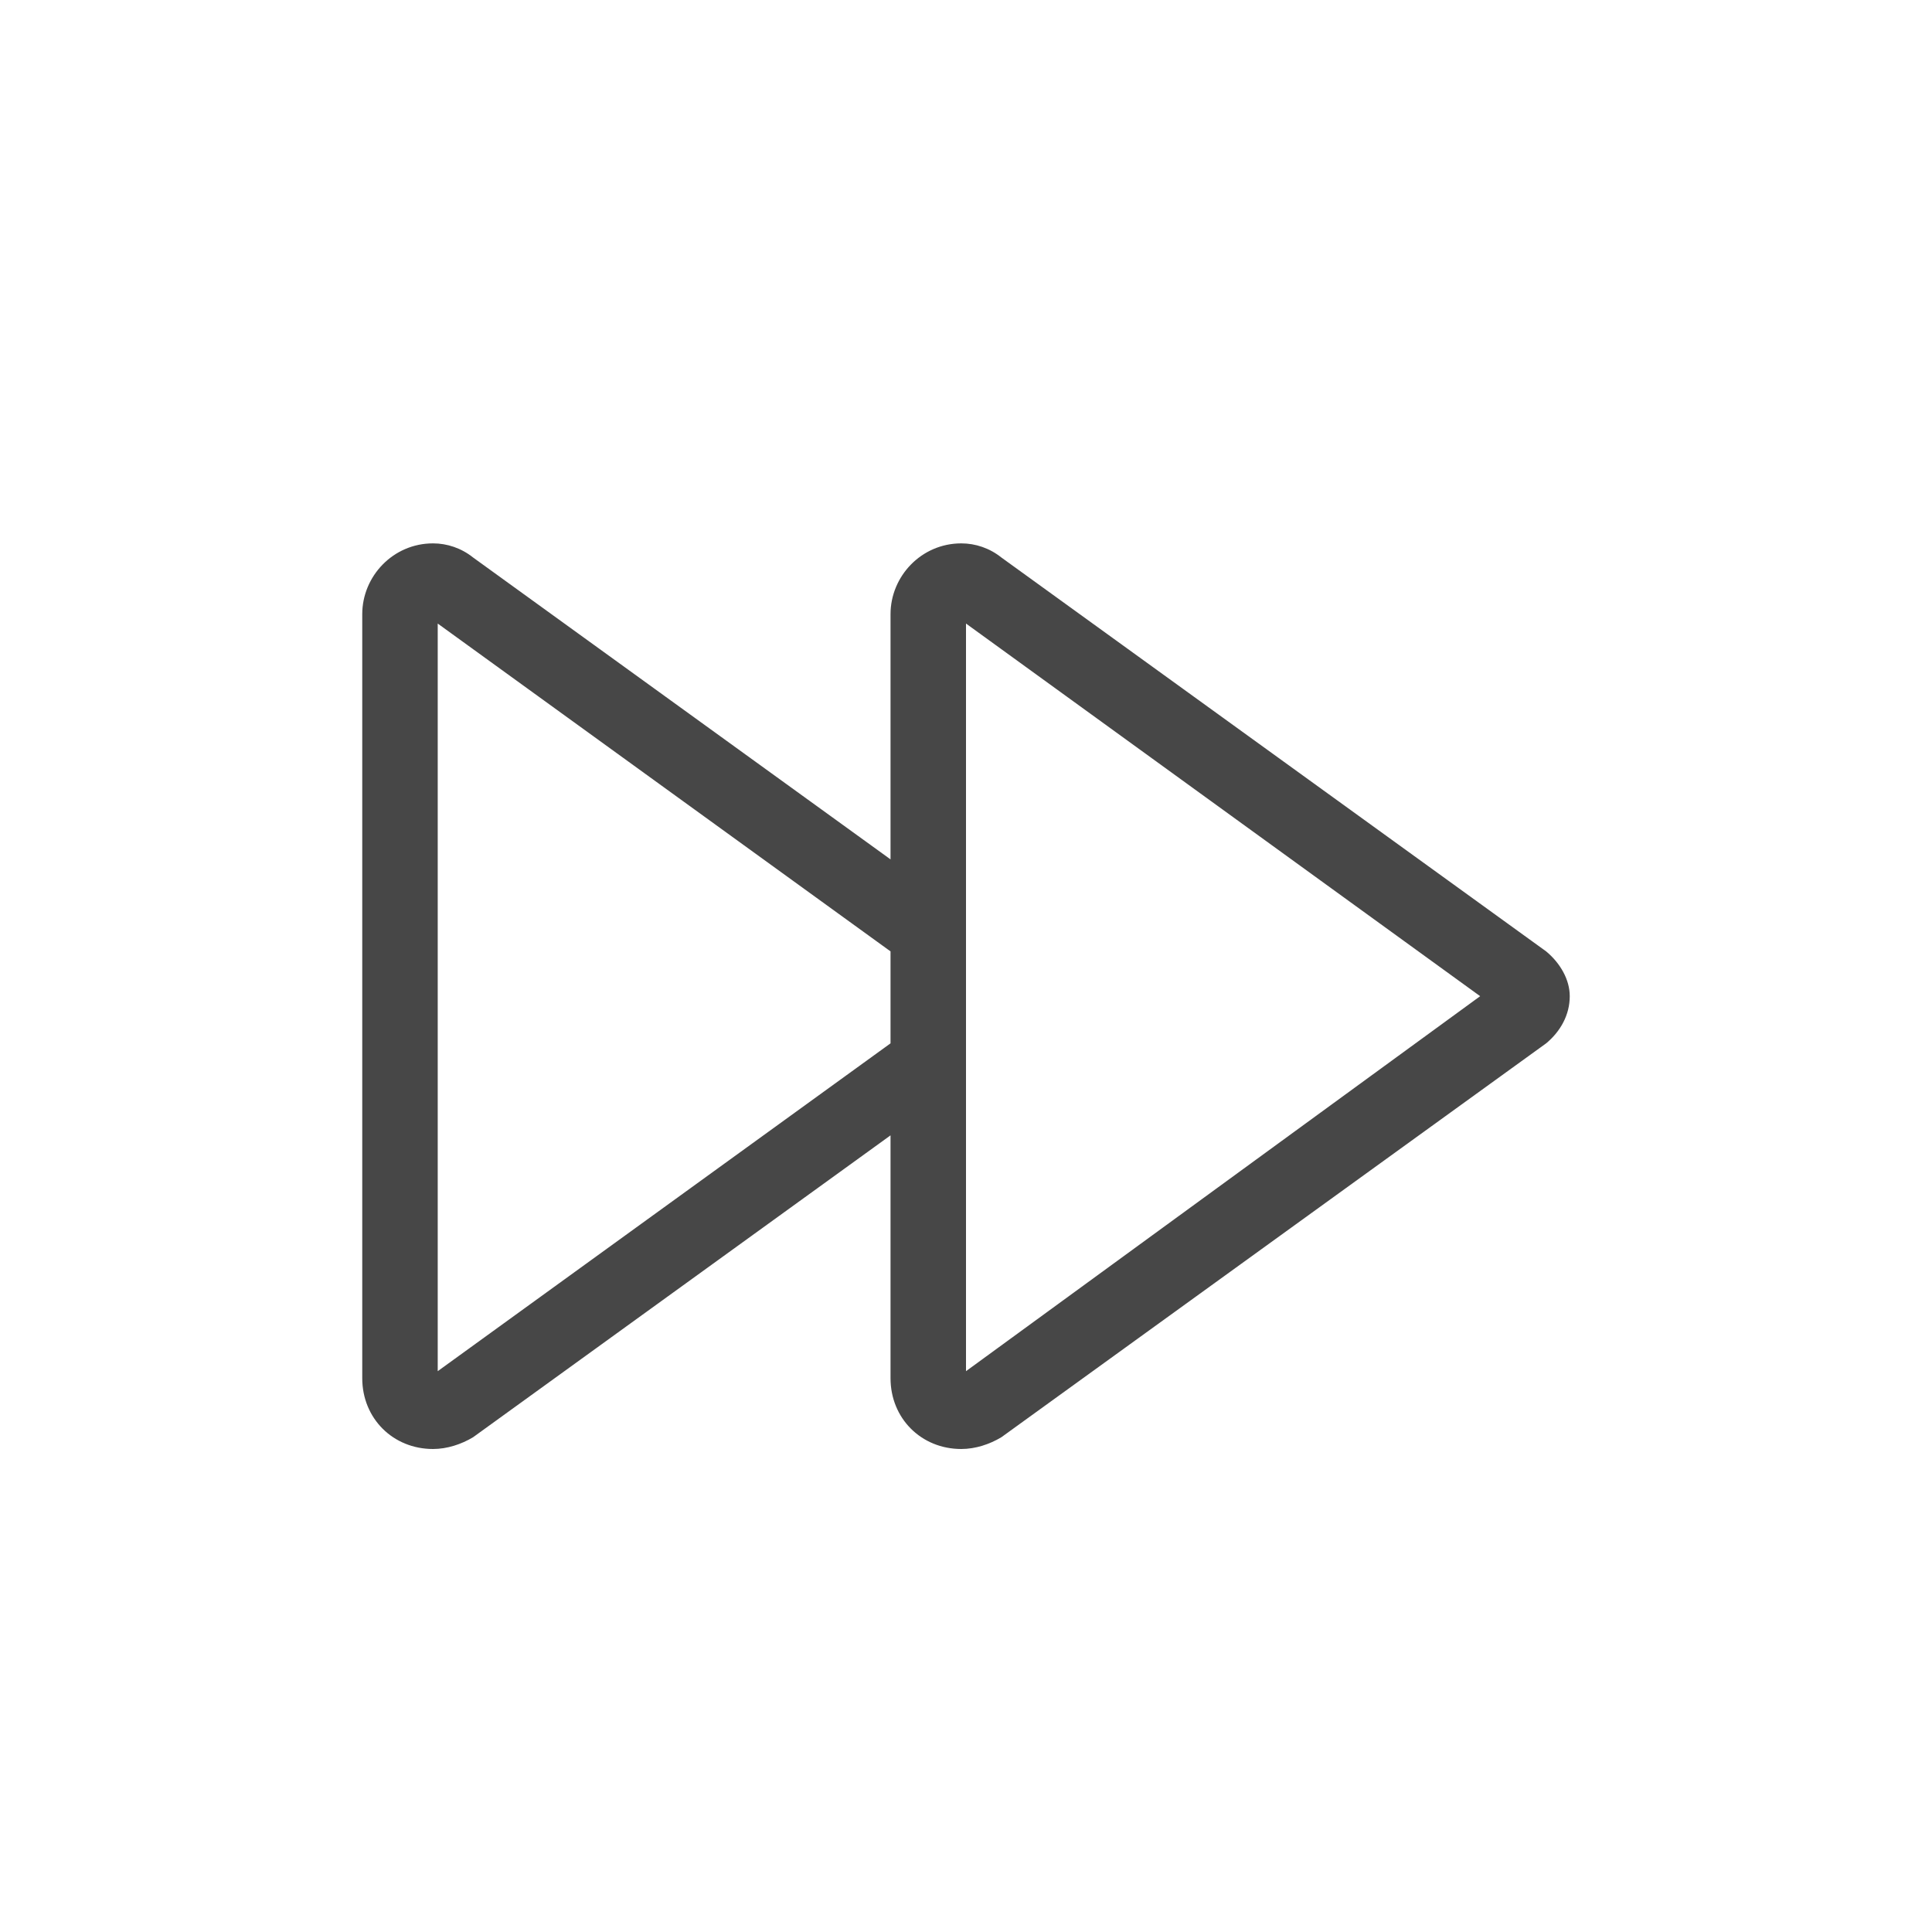 <svg width="32" height="32" viewBox="0 0 32 32" fill="none" xmlns="http://www.w3.org/2000/svg">
<g id="standalone / md / forward-md / regular">
<path id="icon" d="M24.516 16.5L16 10.328V22.711L24.516 16.5ZM15.922 9C16.156 9 16.391 9.078 16.586 9.234L25.609 15.758C25.844 15.953 26 16.227 26 16.5C26 16.812 25.844 17.086 25.609 17.281L16.586 23.805C16.391 23.922 16.156 24 15.922 24C15.258 24 14.75 23.492 14.75 22.828V18.805L7.836 23.805C7.641 23.922 7.406 24 7.172 24C6.508 24 6 23.492 6 22.828V10.172C6 9.547 6.508 9 7.172 9C7.406 9 7.641 9.078 7.836 9.234L14.75 14.234V10.172C14.75 9.547 15.258 9 15.922 9ZM14.75 17.281V15.758L7.25 10.328V22.711L14.75 17.281Z" fill="black" fill-opacity="0.72"/>
</g>
</svg>
